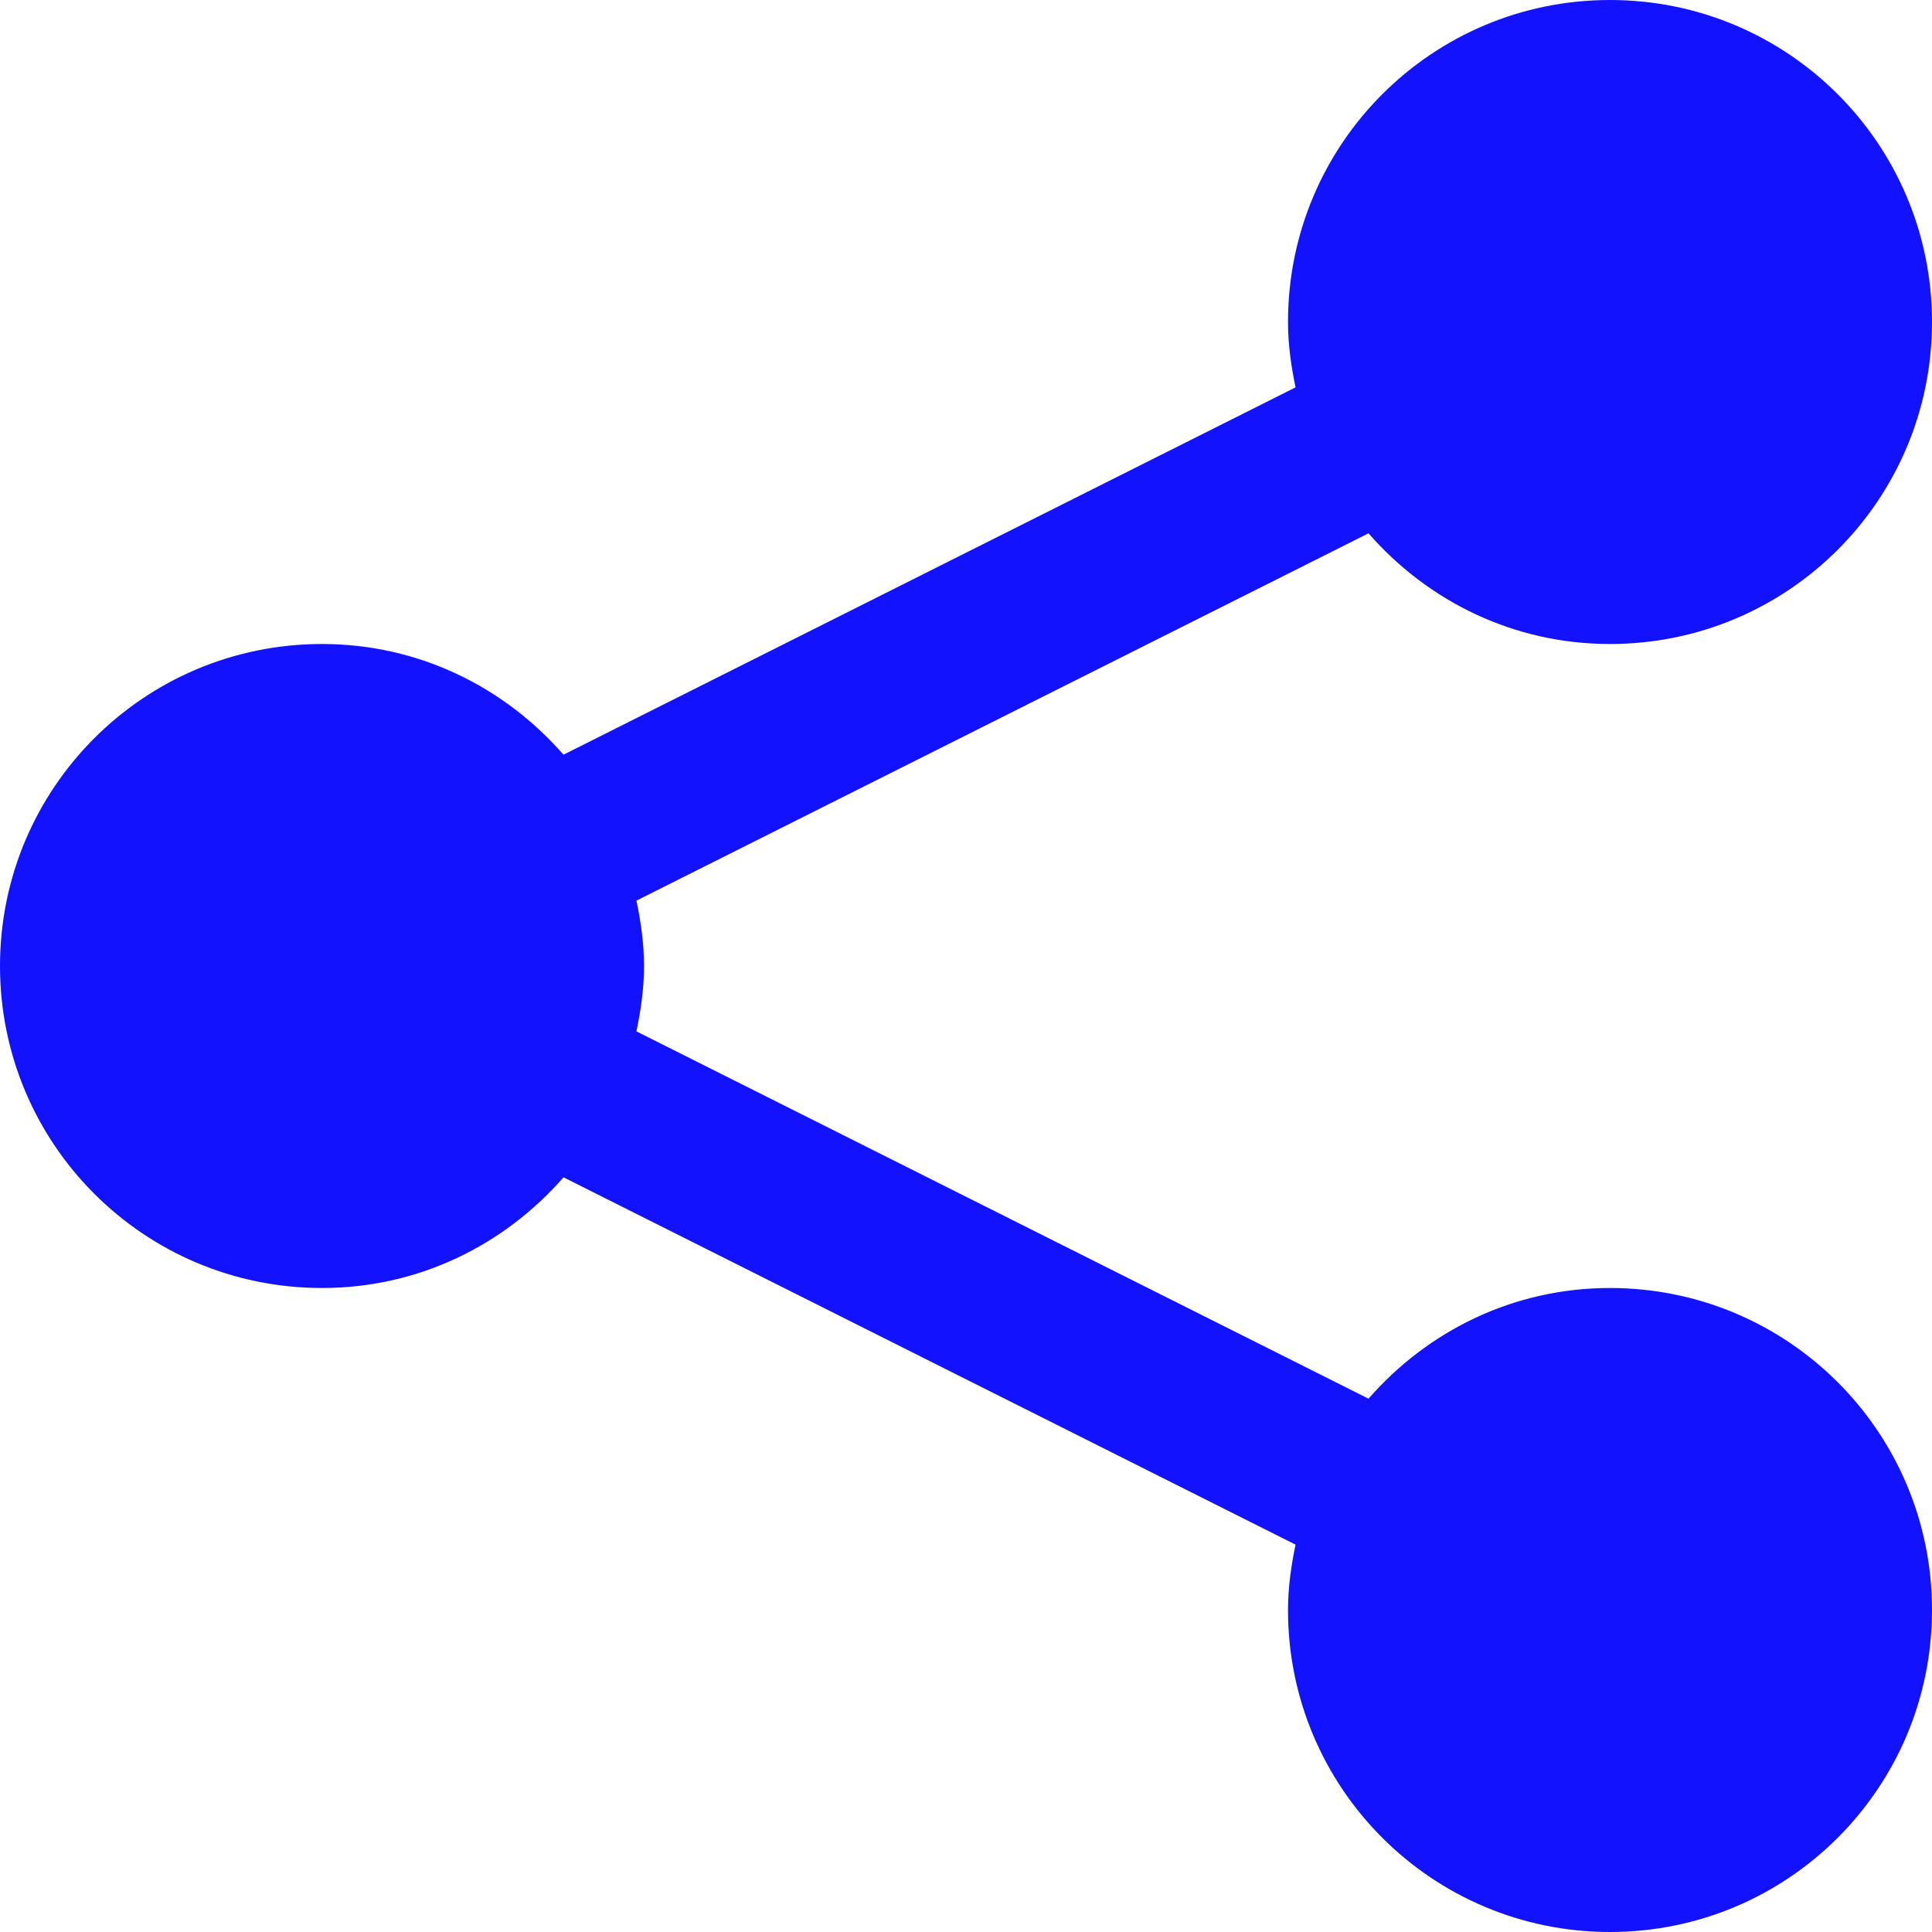 <svg xmlns="http://www.w3.org/2000/svg" xmlns:xlink="http://www.w3.org/1999/xlink" viewBox="0 0 24 24" fill="#1212FF">
  <path d="M20 0C17.789 0 16 1.789 16 4C16 4.277 16.039 4.551 16.094 4.812L7 9.375C6.266 8.535 5.203 8 4 8C1.789 8 0 9.789 0 12C0 14.211 1.789 16 4 16C5.203 16 6.266 15.465 7 14.625L16.094 19.188C16.039 19.449 16 19.723 16 20C16 22.211 17.789 24 20 24C22.211 24 24 22.211 24 20C24 17.789 22.211 16 20 16C18.797 16 17.734 16.535 17 17.375L7.906 12.812C7.961 12.551 8 12.277 8 12C8 11.723 7.961 11.449 7.906 11.188L17 6.625C17.734 7.465 18.797 8 20 8C22.211 8 24 6.211 24 4C24 1.789 22.211 0 20 0Z" fill="#1212FF" />
</svg>